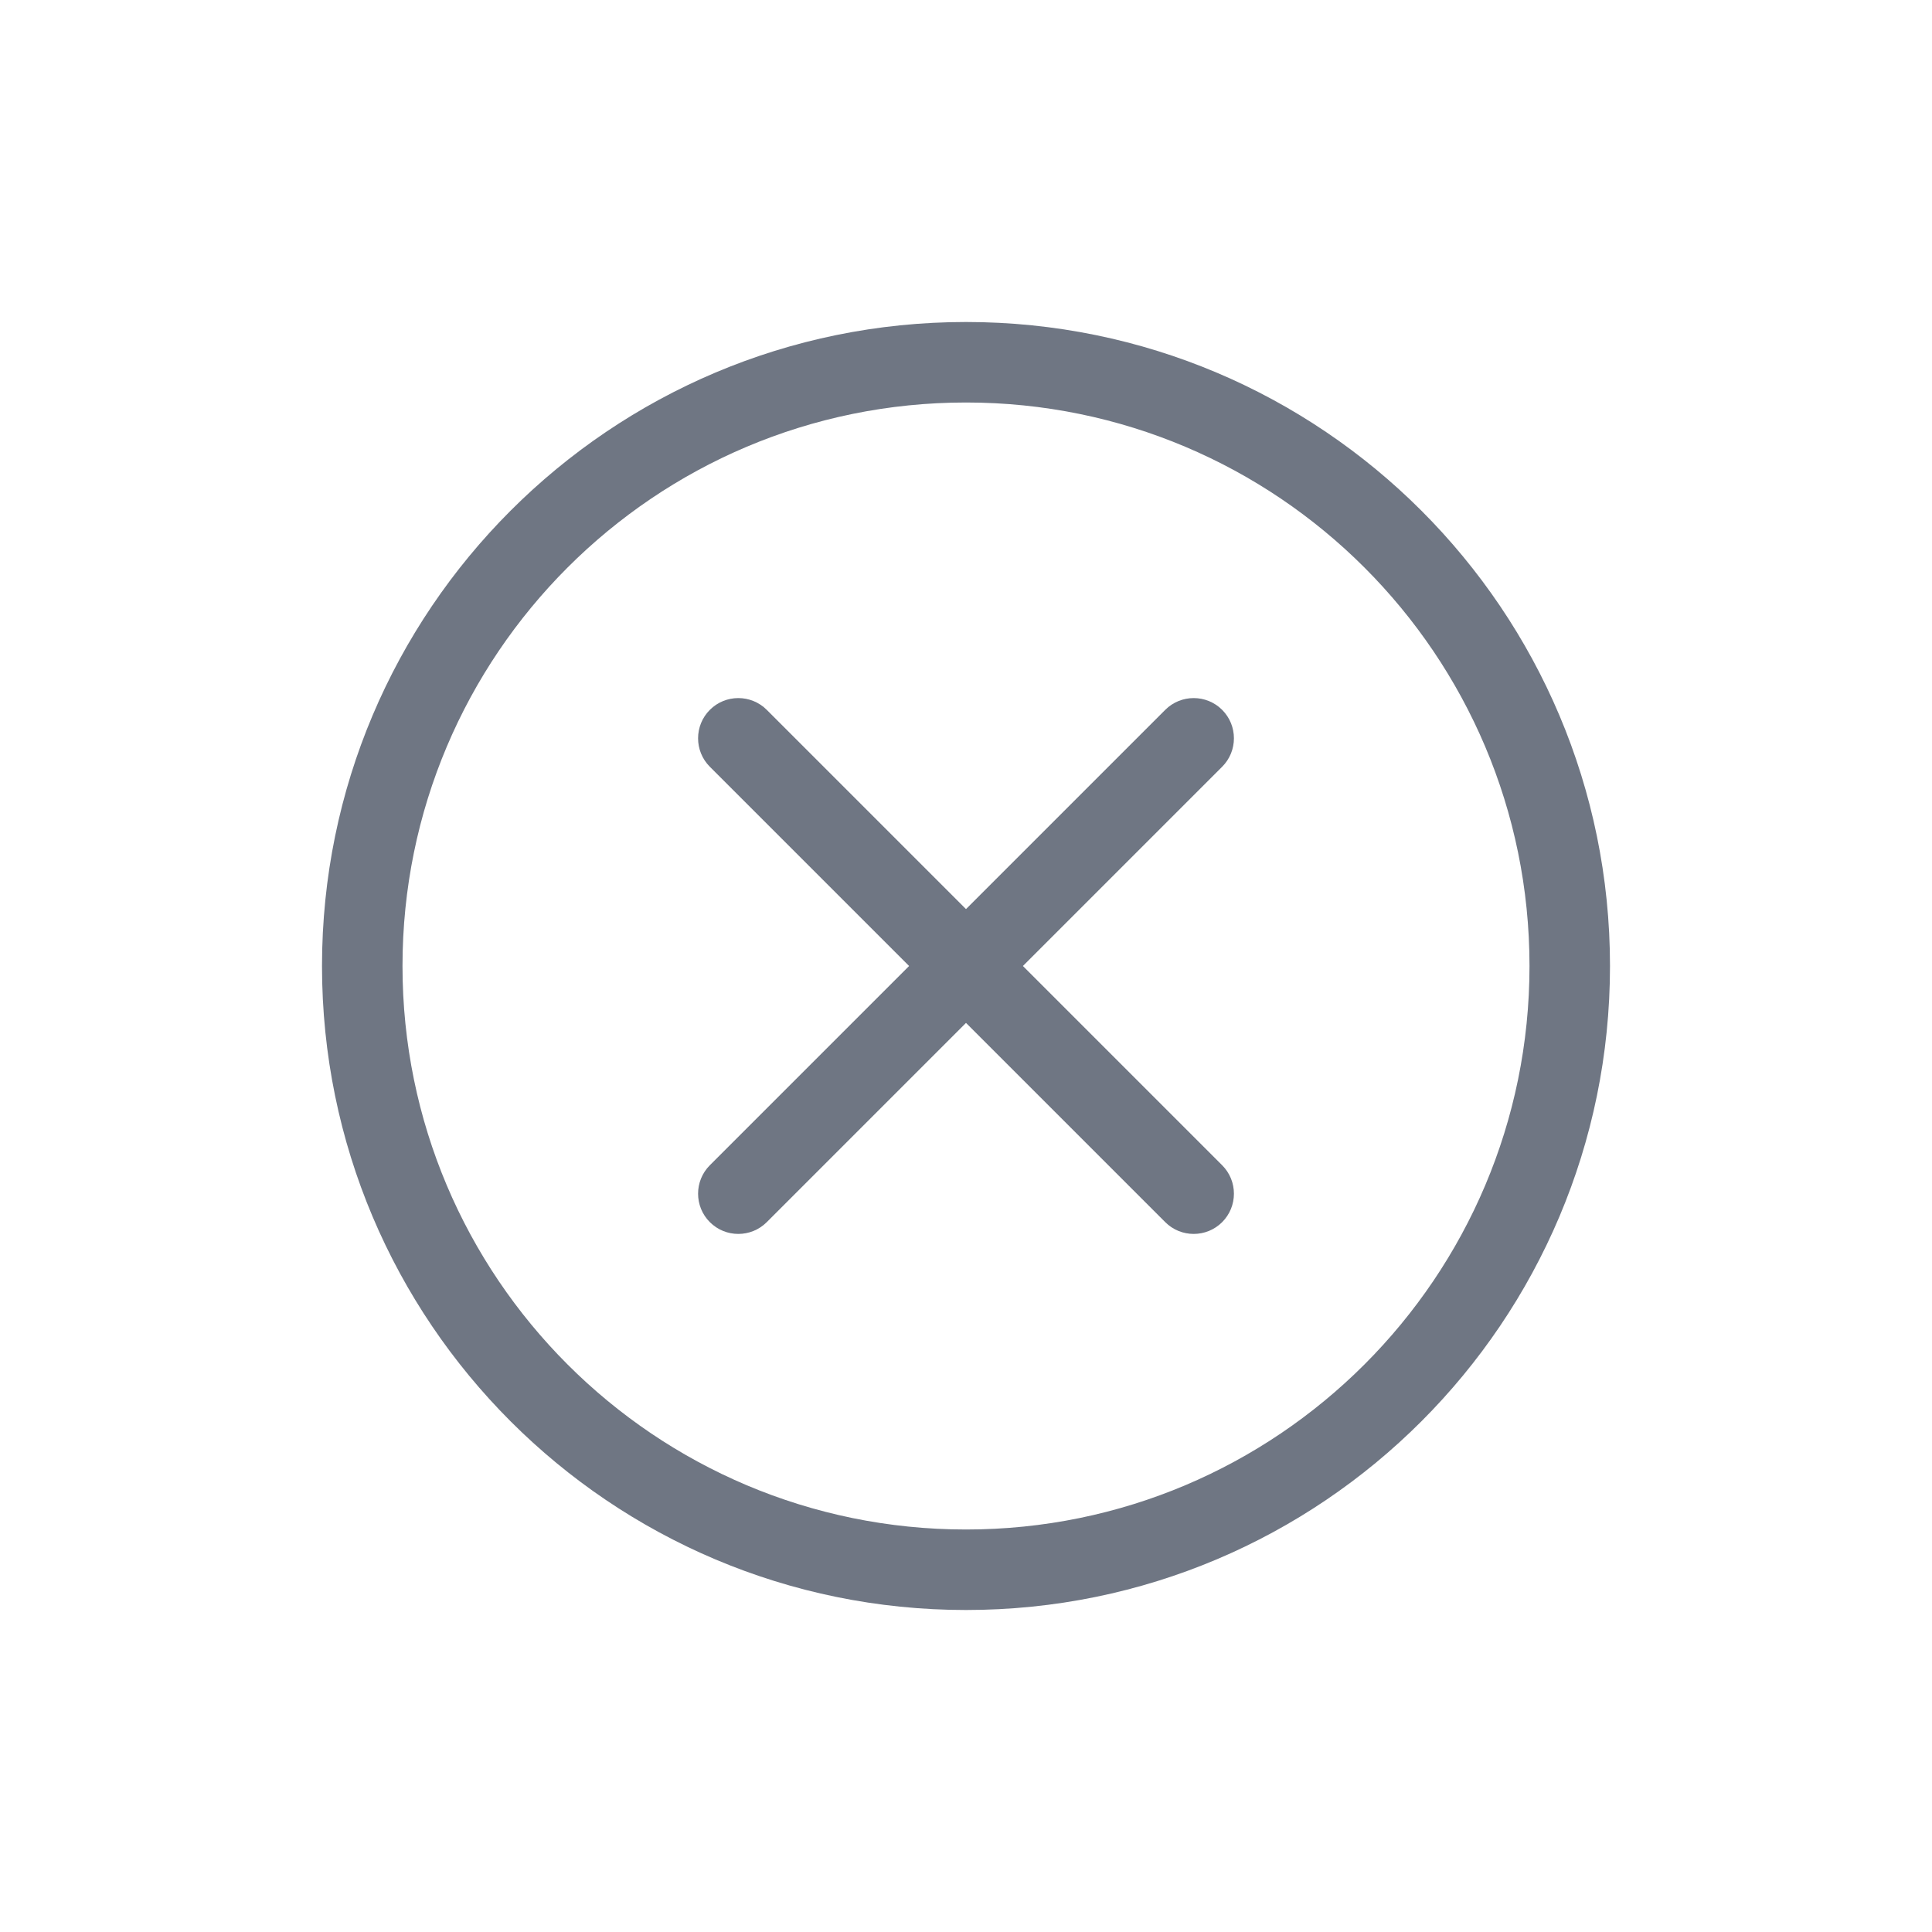 <svg xmlns="http://www.w3.org/2000/svg" width="24" height="24" viewBox="0 0 24 24">
  <path fill="#333D4F" fill-rule="evenodd" d="M12,11.293 L14.475,8.818 C14.67,8.623 14.987,8.623 15.182,8.818 C15.377,9.013 15.377,9.33 15.182,9.525 L12.707,12 L15.182,14.475 C15.377,14.67 15.377,14.987 15.182,15.182 C14.987,15.377 14.67,15.377 14.475,15.182 L12,12.707 L9.525,15.182 C9.33,15.377 9.013,15.377 8.818,15.182 C8.623,14.987 8.623,14.67 8.818,14.475 L11.293,12 L8.818,9.525 C8.623,9.33 8.623,9.013 8.818,8.818 C9.013,8.623 9.33,8.623 9.525,8.818 L12,11.293 Z M12,20 C7.582,20 4,16.418 4,12 C4,7.582 7.582,4 12,4 C16.418,4 20,7.582 20,12 C20,16.418 16.418,20 12,20 Z M12,19 C15.866,19 19,15.866 19,12 C19,8.134 15.866,5 12,5 C8.134,5 5,8.134 5,12 C5,15.866 8.134,19 12,19 Z" opacity=".7"/>
</svg>
